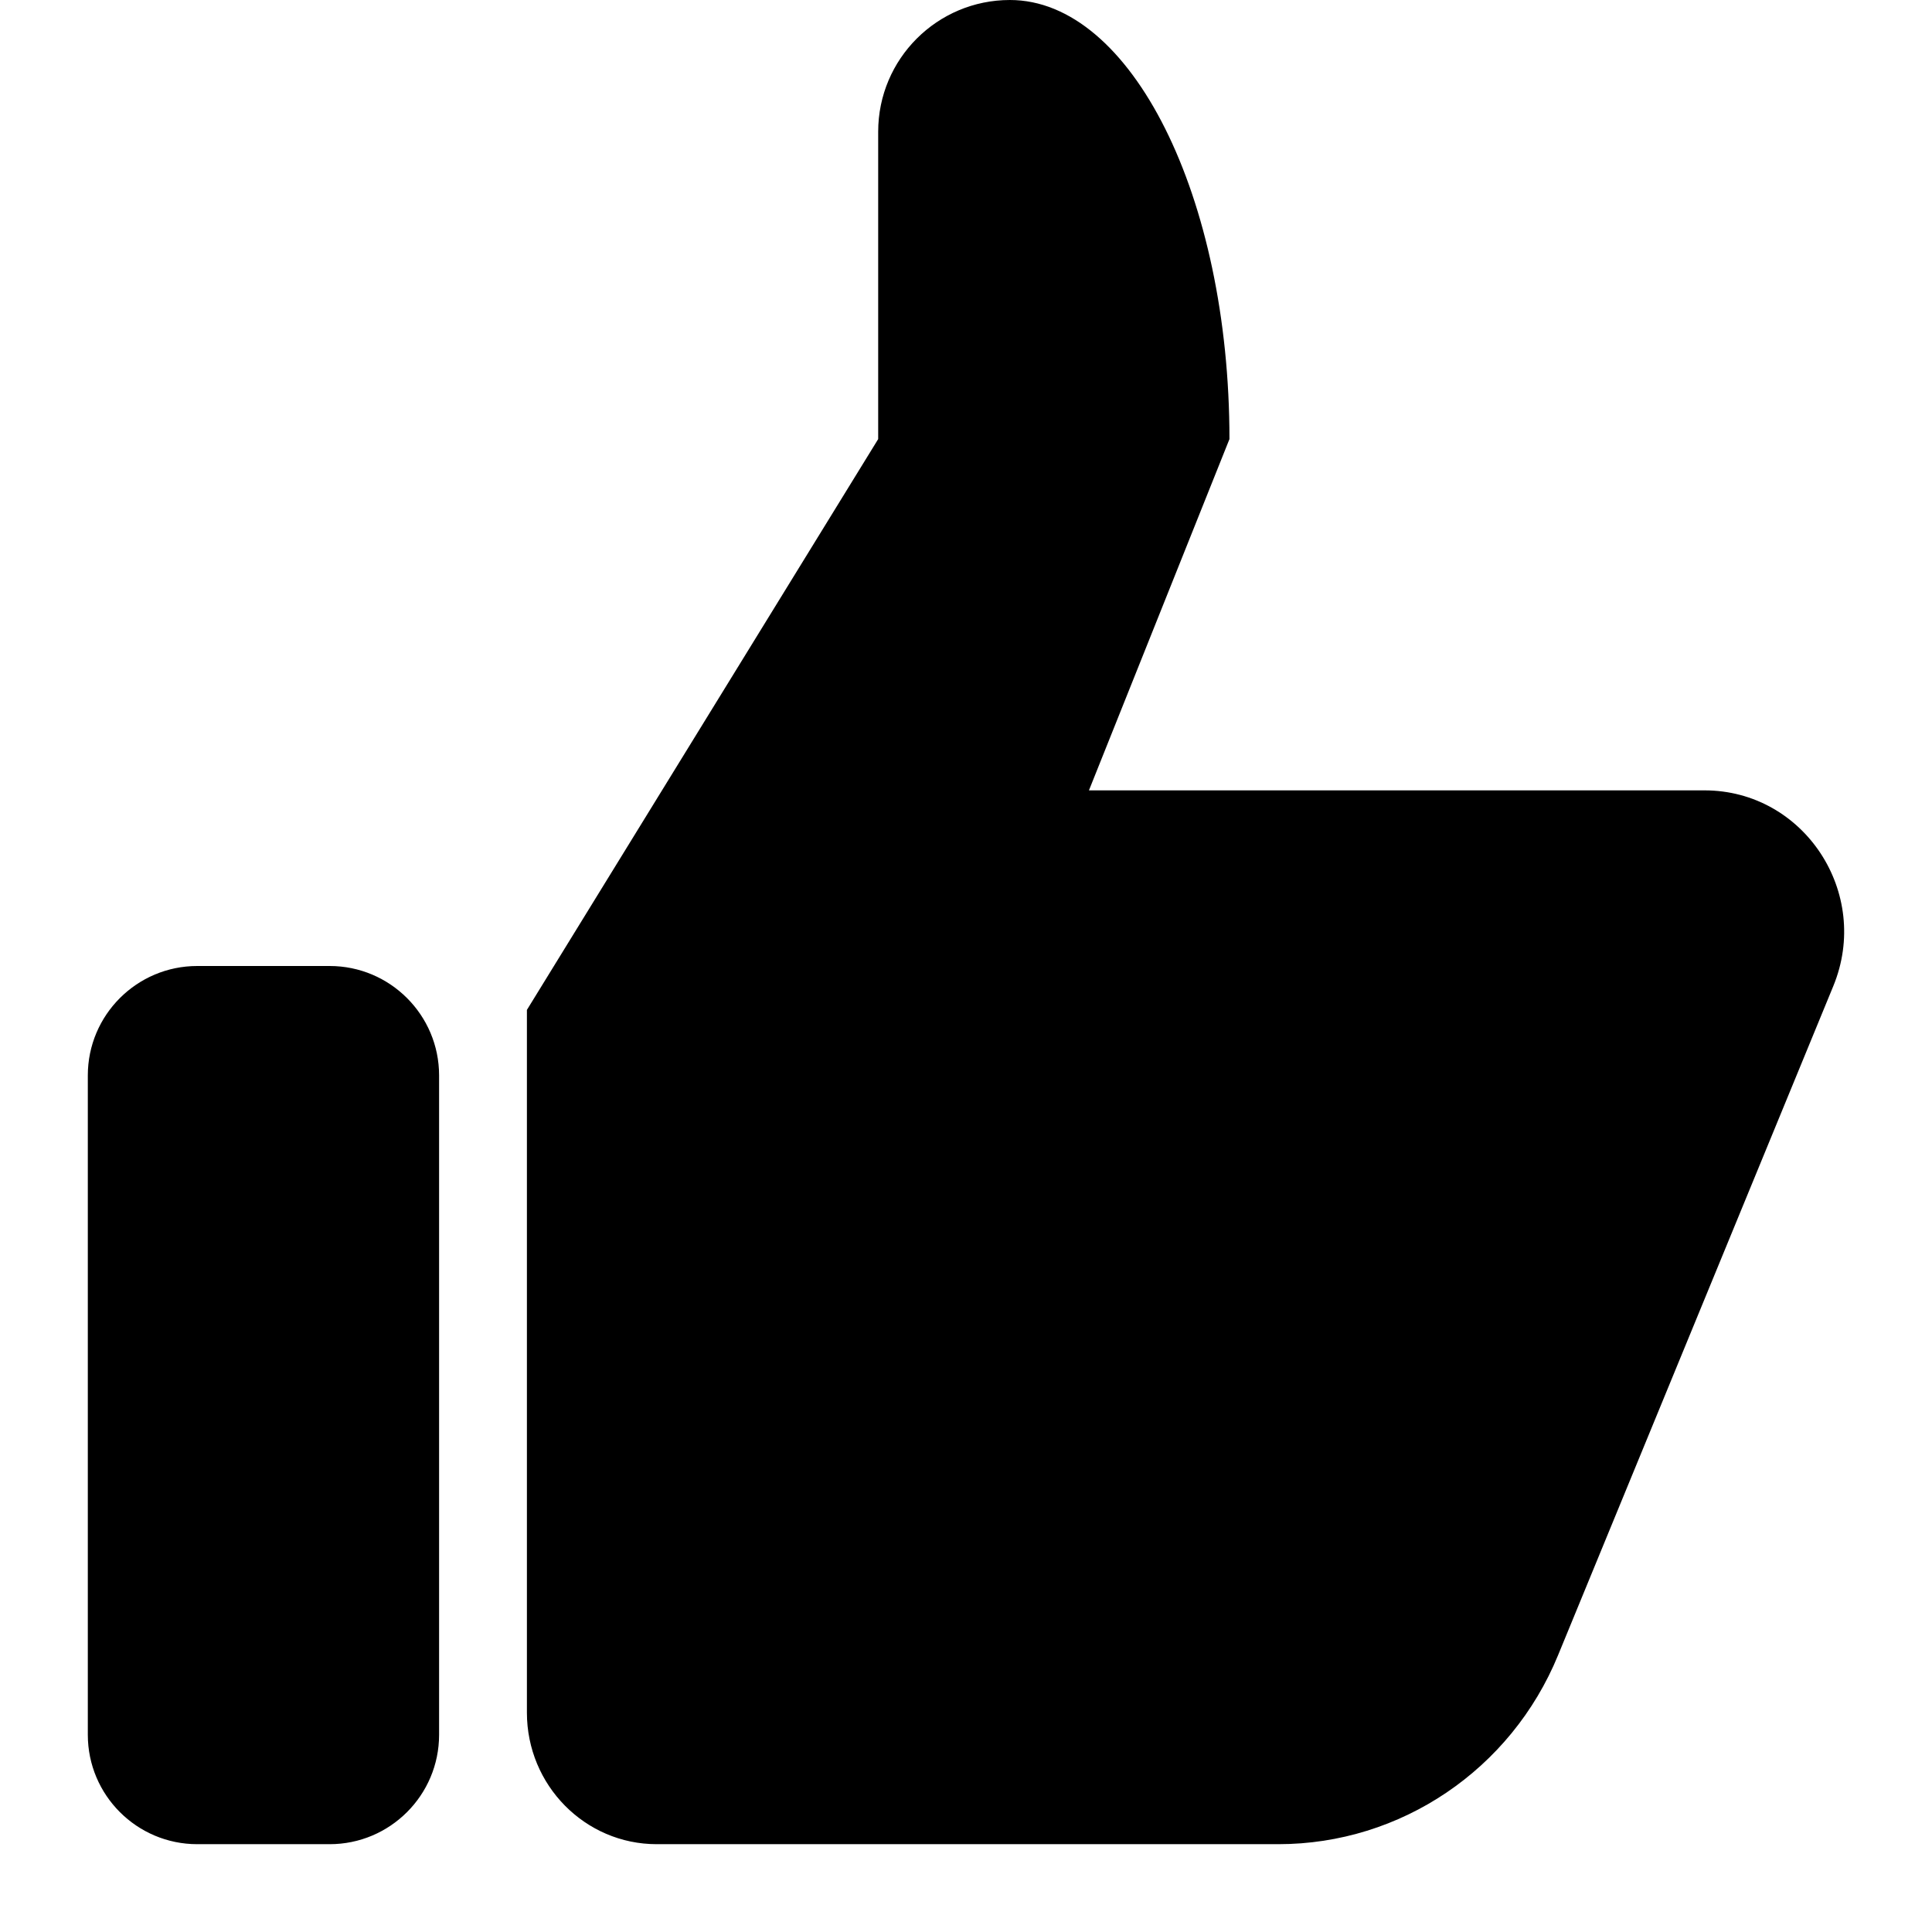 <svg xmlns="http://www.w3.org/2000/svg" xlink="http://www.w3.org/1999/xlink" width="22" height="22" viewBox="0 0 22 22"><path d="M3.754,11 C4.441,11 5,11.558 5,12.246 L5,19.754 C5,20.442 4.441,21 3.754,21 L2.246,21 C1.559,21 1,20.442 1,19.754 L1,12.246 C1,11.558 1.559,11 2.246,11 L3.754,11 Z M19.409,9 C20.543,9 21.312,10.169 20.876,11.229 L17.742,18.848 C17.207,20.151 15.95,21 14.556,21 L7.478,21 C6.662,21 6,20.329 6,19.502 L6,11.5 L10,5 L10,1.5 C10,0.671 10.672,0 11.5,0 C12.881,0 14,2.239 14,5 L12.4,9 L19.409,9 Z"/></svg>
